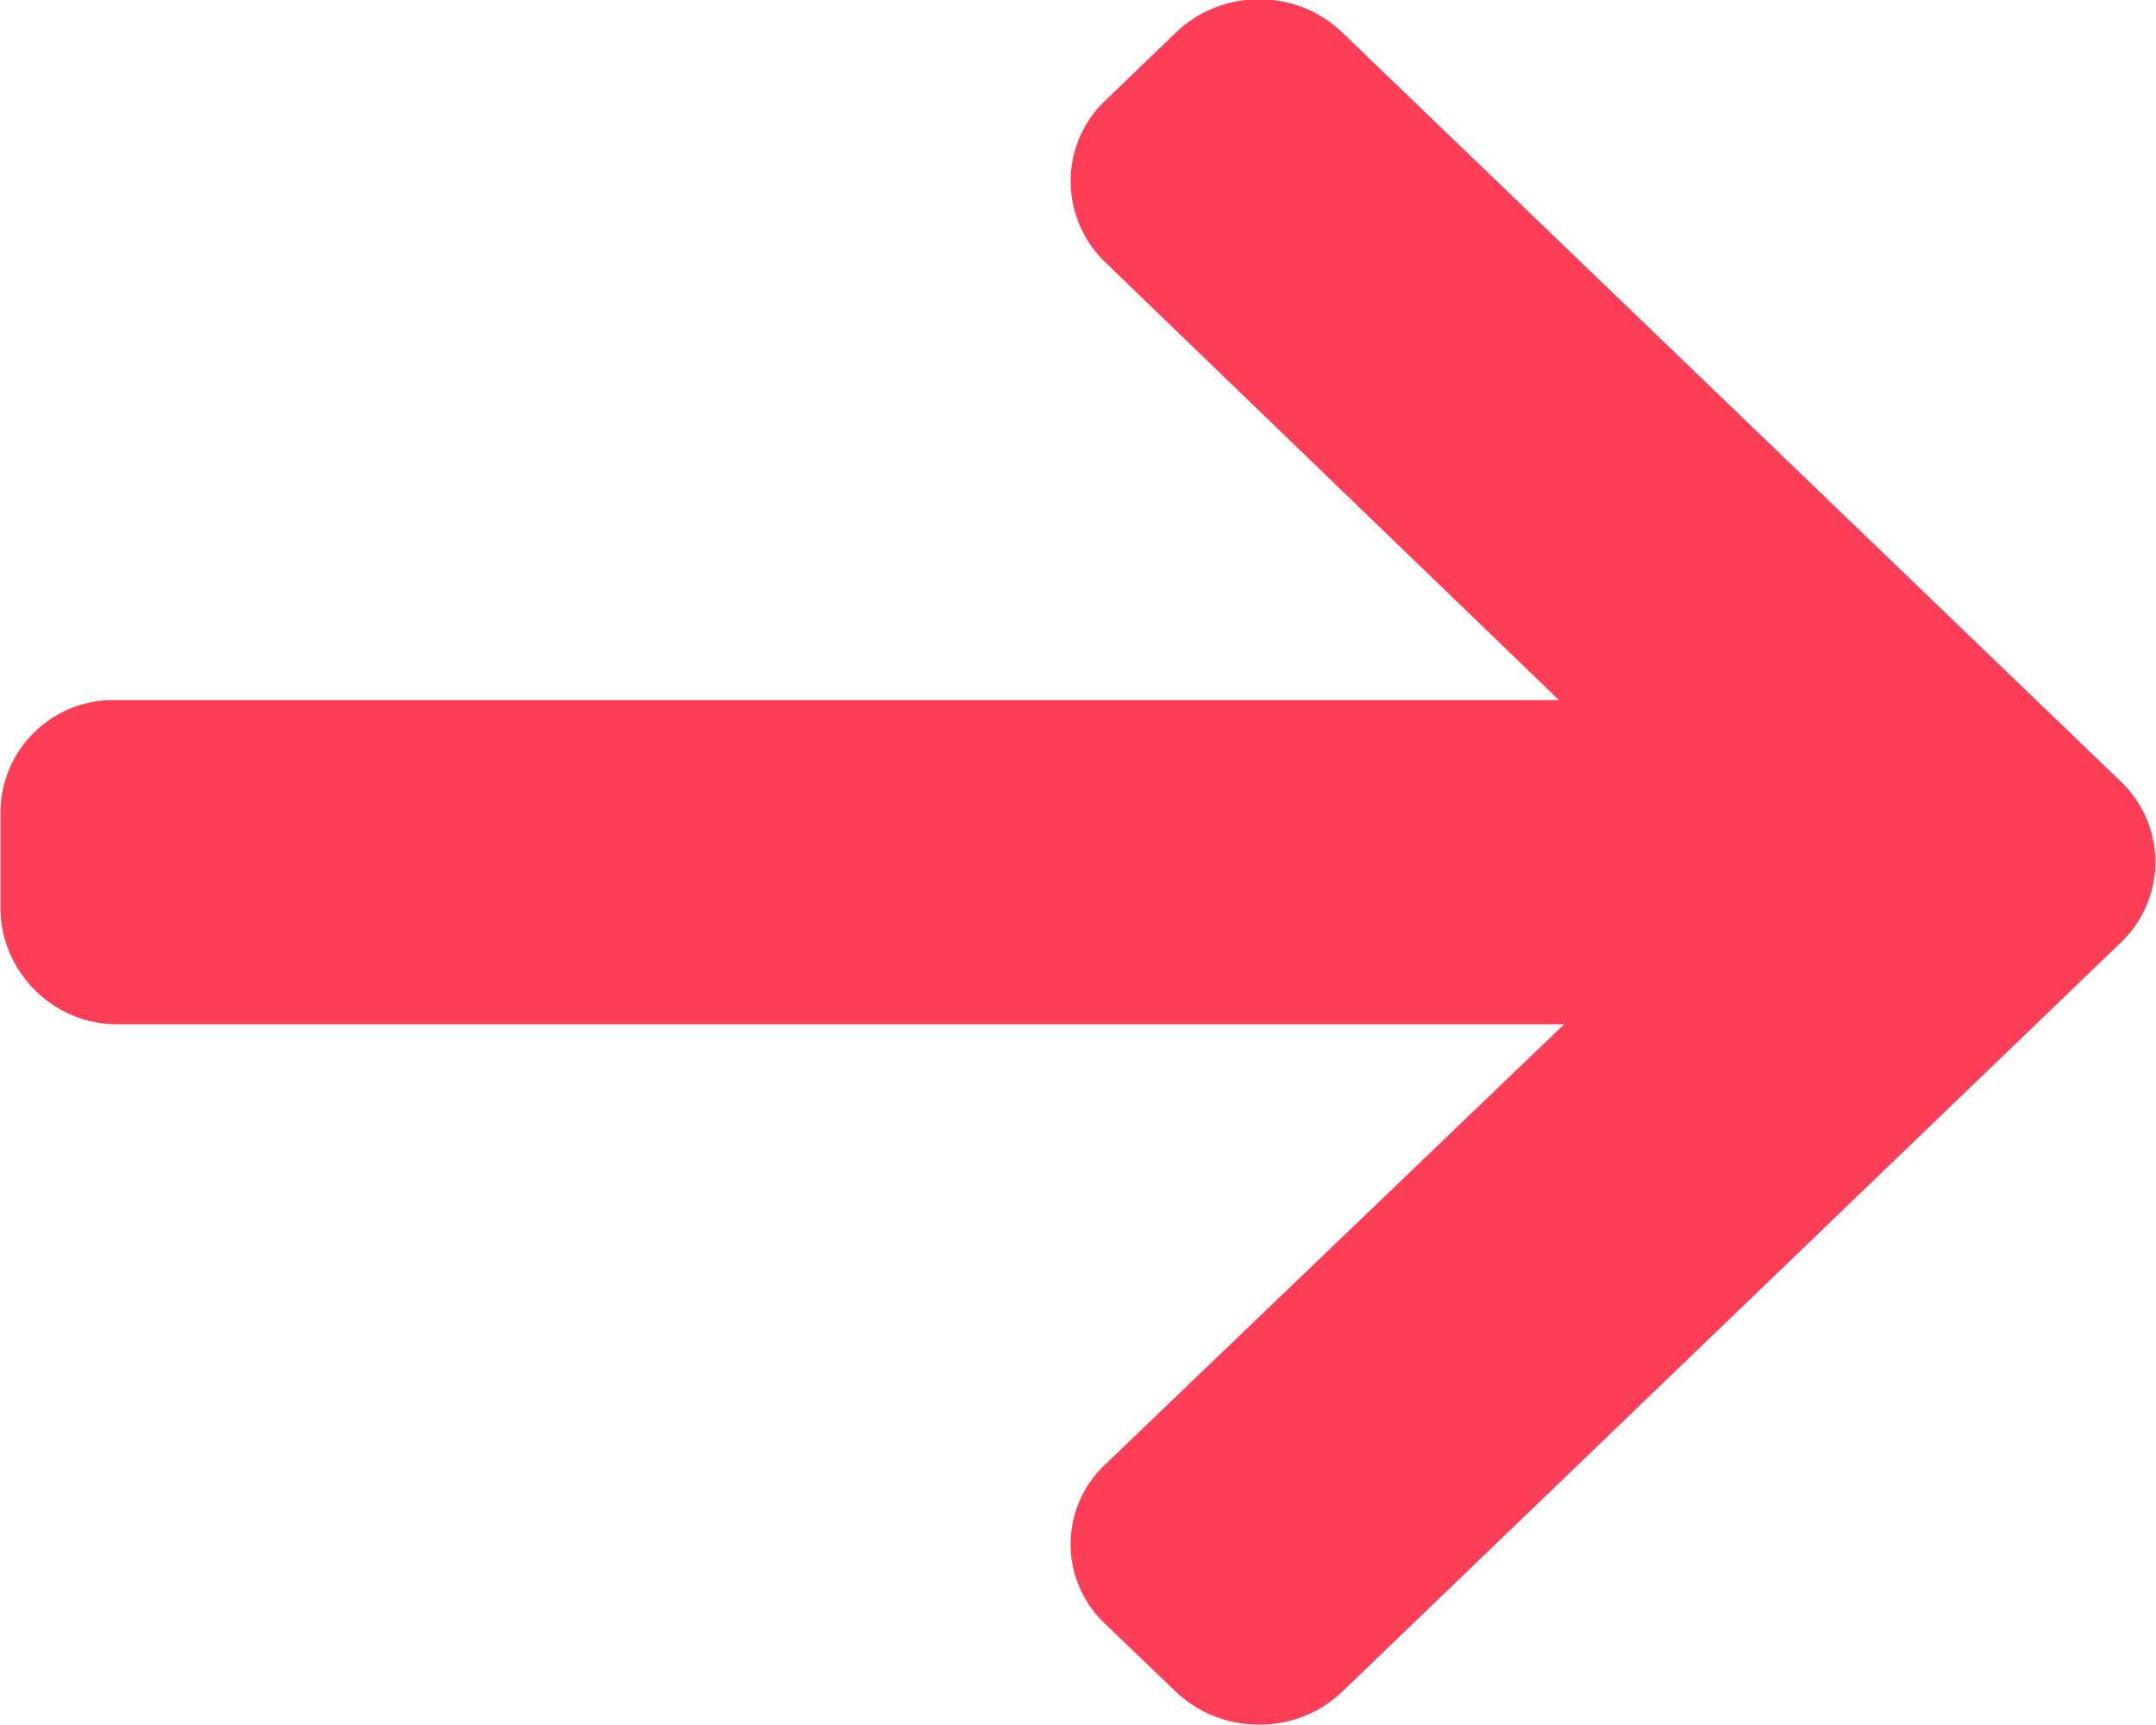 <svg xmlns="http://www.w3.org/2000/svg" width="10" height="8"><path fill-rule="evenodd" fill="#FE3E57" d="M9.836 3.624 6.227.152a.551.551 0 0 0-.387-.155.553.553 0 0 0-.387.155l-.327.315a.512.512 0 0 0-.16.372c0 .141.057.278.16.377l2.105 2.031H.542a.523.523 0 0 0-.54.516v.447c0 .29.238.54.54.54h6.713L5.126 6.792a.506.506 0 0 0 0 .739l.327.314a.555.555 0 0 0 .387.153.55.55 0 0 0 .387-.154l3.609-3.472a.515.515 0 0 0 0-.748"/></svg>